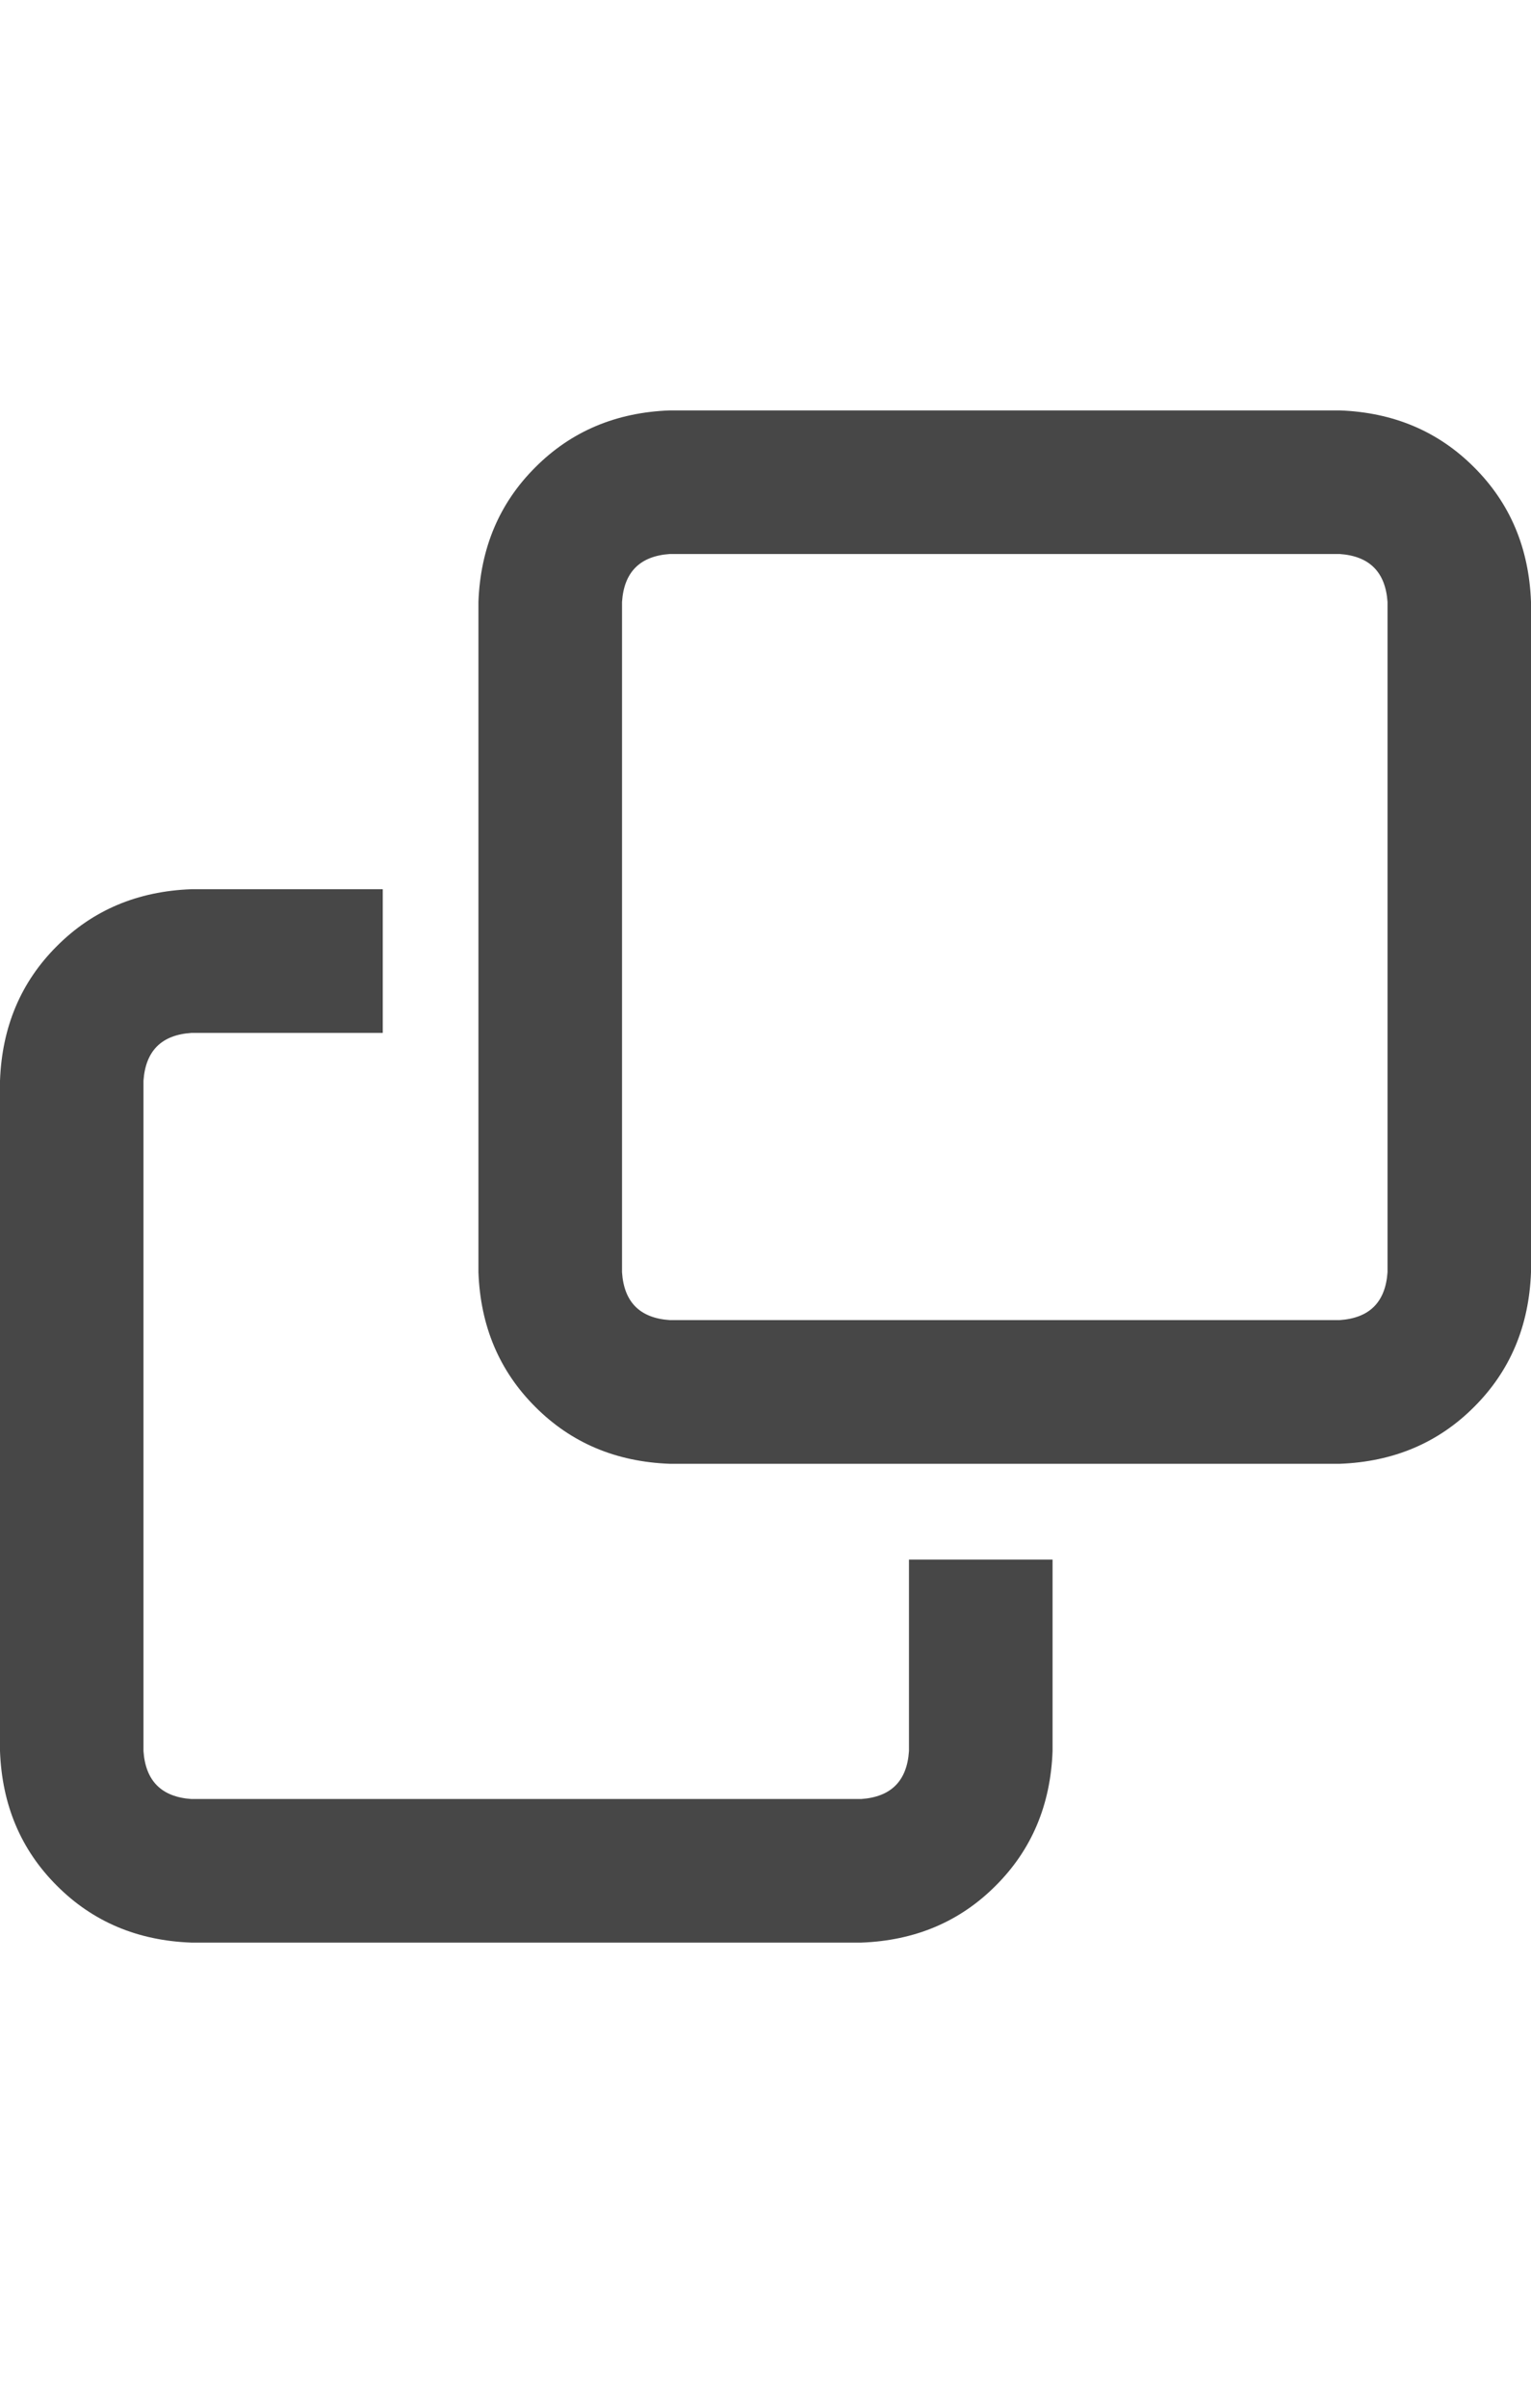 <svg width="14" height="22" viewBox="0 0 14 22" fill="none" xmlns="http://www.w3.org/2000/svg">
<g id="label-paired / sm / clone-sm / bold" clip-path="url(#clip0_1731_2706)">
<path id="icon" d="M1.75 16.438H7.875C8.148 16.419 8.294 16.273 8.312 16V14.25H9.625V16C9.607 16.492 9.434 16.902 9.105 17.23C8.777 17.559 8.367 17.732 7.875 17.75H1.75C1.258 17.732 0.848 17.559 0.52 17.23C0.191 16.902 0.018 16.492 0 16V9.875C0.018 9.383 0.191 8.973 0.52 8.645C0.848 8.316 1.258 8.143 1.75 8.125H3.5V9.438H1.75C1.477 9.456 1.331 9.602 1.312 9.875V16C1.331 16.273 1.477 16.419 1.75 16.438ZM6.125 12.062H12.25C12.523 12.044 12.669 11.898 12.688 11.625V5.5C12.669 5.227 12.523 5.081 12.25 5.062H6.125C5.852 5.081 5.706 5.227 5.688 5.5V11.625C5.706 11.898 5.852 12.044 6.125 12.062ZM4.375 11.625V5.5C4.393 5.008 4.566 4.598 4.895 4.27C5.223 3.941 5.633 3.768 6.125 3.75H12.25C12.742 3.768 13.152 3.941 13.48 4.27C13.809 4.598 13.982 5.008 14 5.5V11.625C13.982 12.117 13.809 12.527 13.48 12.855C13.152 13.184 12.742 13.357 12.25 13.375H6.125C5.633 13.357 5.223 13.184 4.895 12.855C4.566 12.527 4.393 12.117 4.375 11.625Z" fill="black" fill-opacity="0.72"/>
</g>
<defs>
<clipPath id="clip0_1731_2706">
<rect width="14" height="22" fill="white"/>
</clipPath>
</defs>
</svg>
